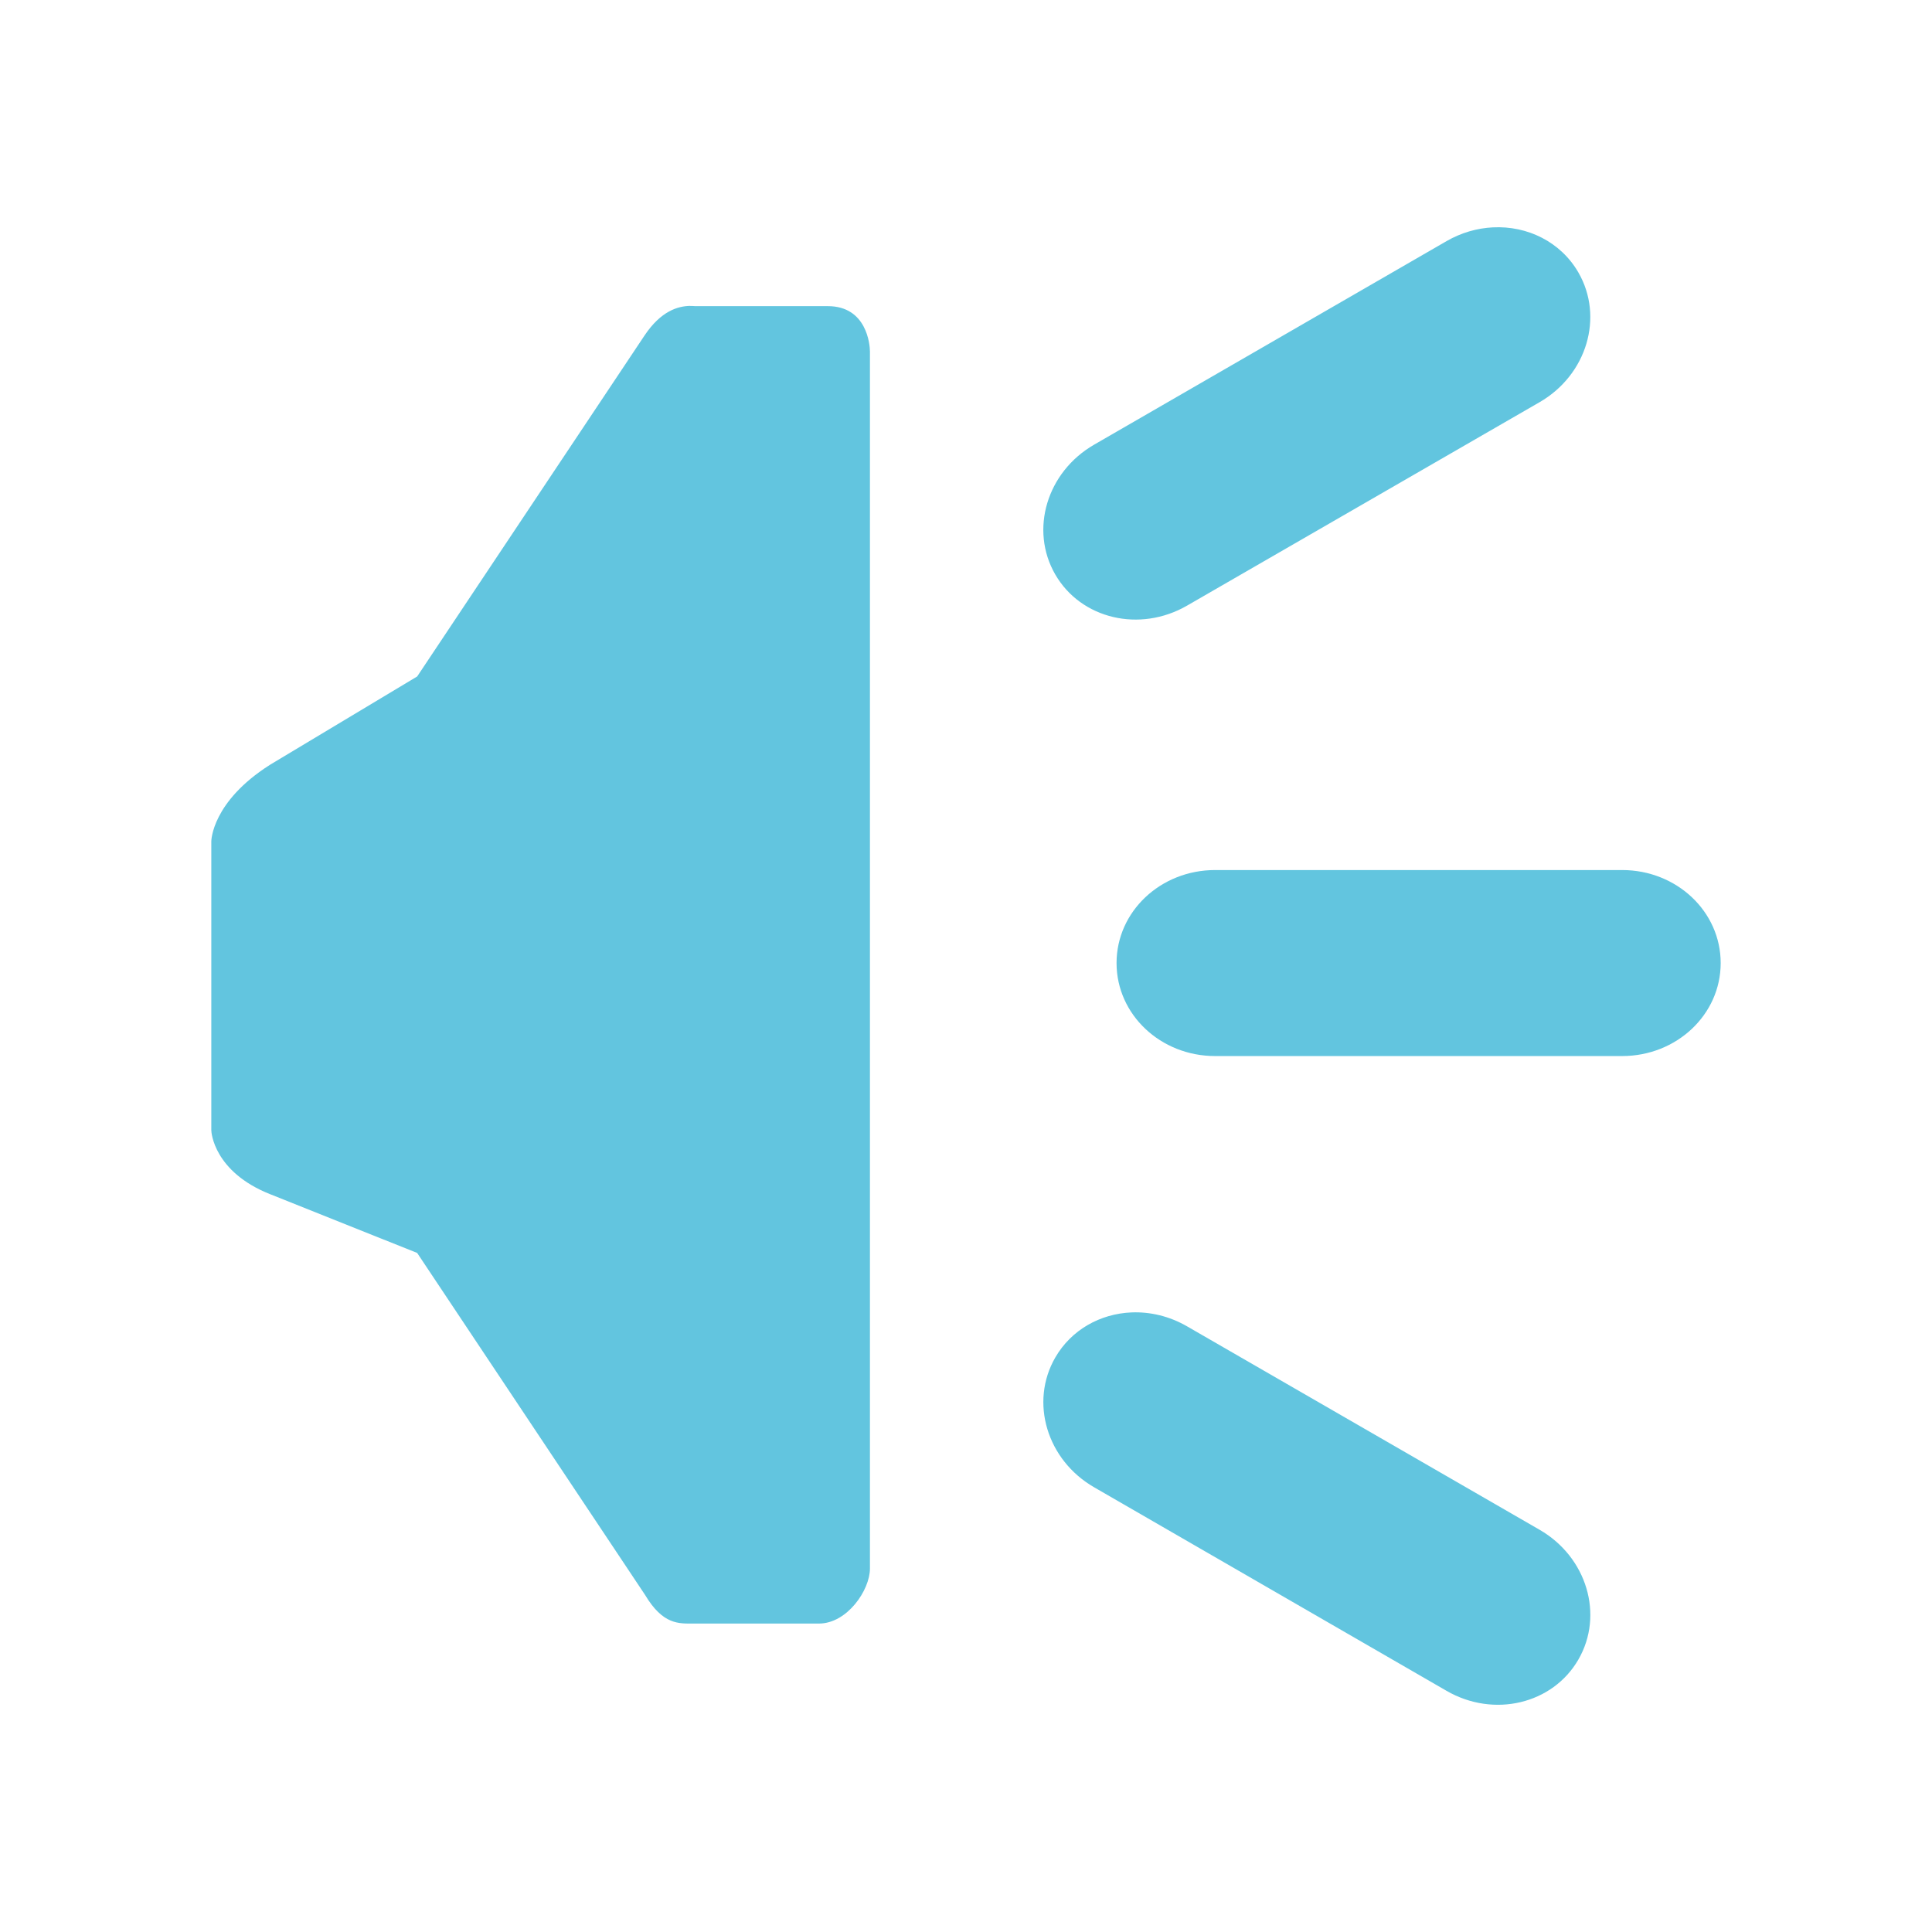 <svg viewBox="0 0 512 512" xmlns="http://www.w3.org/2000/svg">
 <path d="m395.629 60.252c-4.15.211-8.362 1.387-12.277 3.646l-93.411 53.951c-12.525 7.232-17.114 22.566-10.292 34.383 6.823 11.815 22.411 15.492 34.936 8.262l93.411-53.905c12.525-7.232 17.114-22.566 10.292-34.383-4.69-8.124-13.531-12.419-22.661-11.954m-212.711 20.809c-3.239.058-7.749 1.31-12.138 7.892l-60.228 90.324-38.998 23.399c-15.417 9.784-15.553 20.137-15.553 20.261v76.566c-.021.583.69 11.011 15.507 16.938l39.045 15.6 60.412 90.649c4.727 7.922 8.964 7.569 12.738 7.569h33.322c7.47 0 13.522-8.851 13.522-14.584v-322.5c0-1.821-.827-12.045-11.169-12.045h-35.121c-.405-.028-.876-.055-1.338-.046m139.105 149.487c-14.463 0-26.123 11-26.123 24.646 0 13.645 11.658 24.646 26.123 24.646h107.855c14.463 0 26.123-11 26.123-24.646 0-13.645-11.658-24.646-26.123-24.646zm-22.197 117.233c-8.222.354-15.904 4.568-20.168 11.954-6.823 11.815-2.234 27.152 10.292 34.383l93.411 53.951c12.525 7.232 28.119 3.509 34.936-8.307 6.823-11.815 2.234-27.152-10.292-34.383l-93.411-53.905c-4.698-2.712-9.836-3.905-14.769-3.692" fill="#62c5df"/>
</svg>
